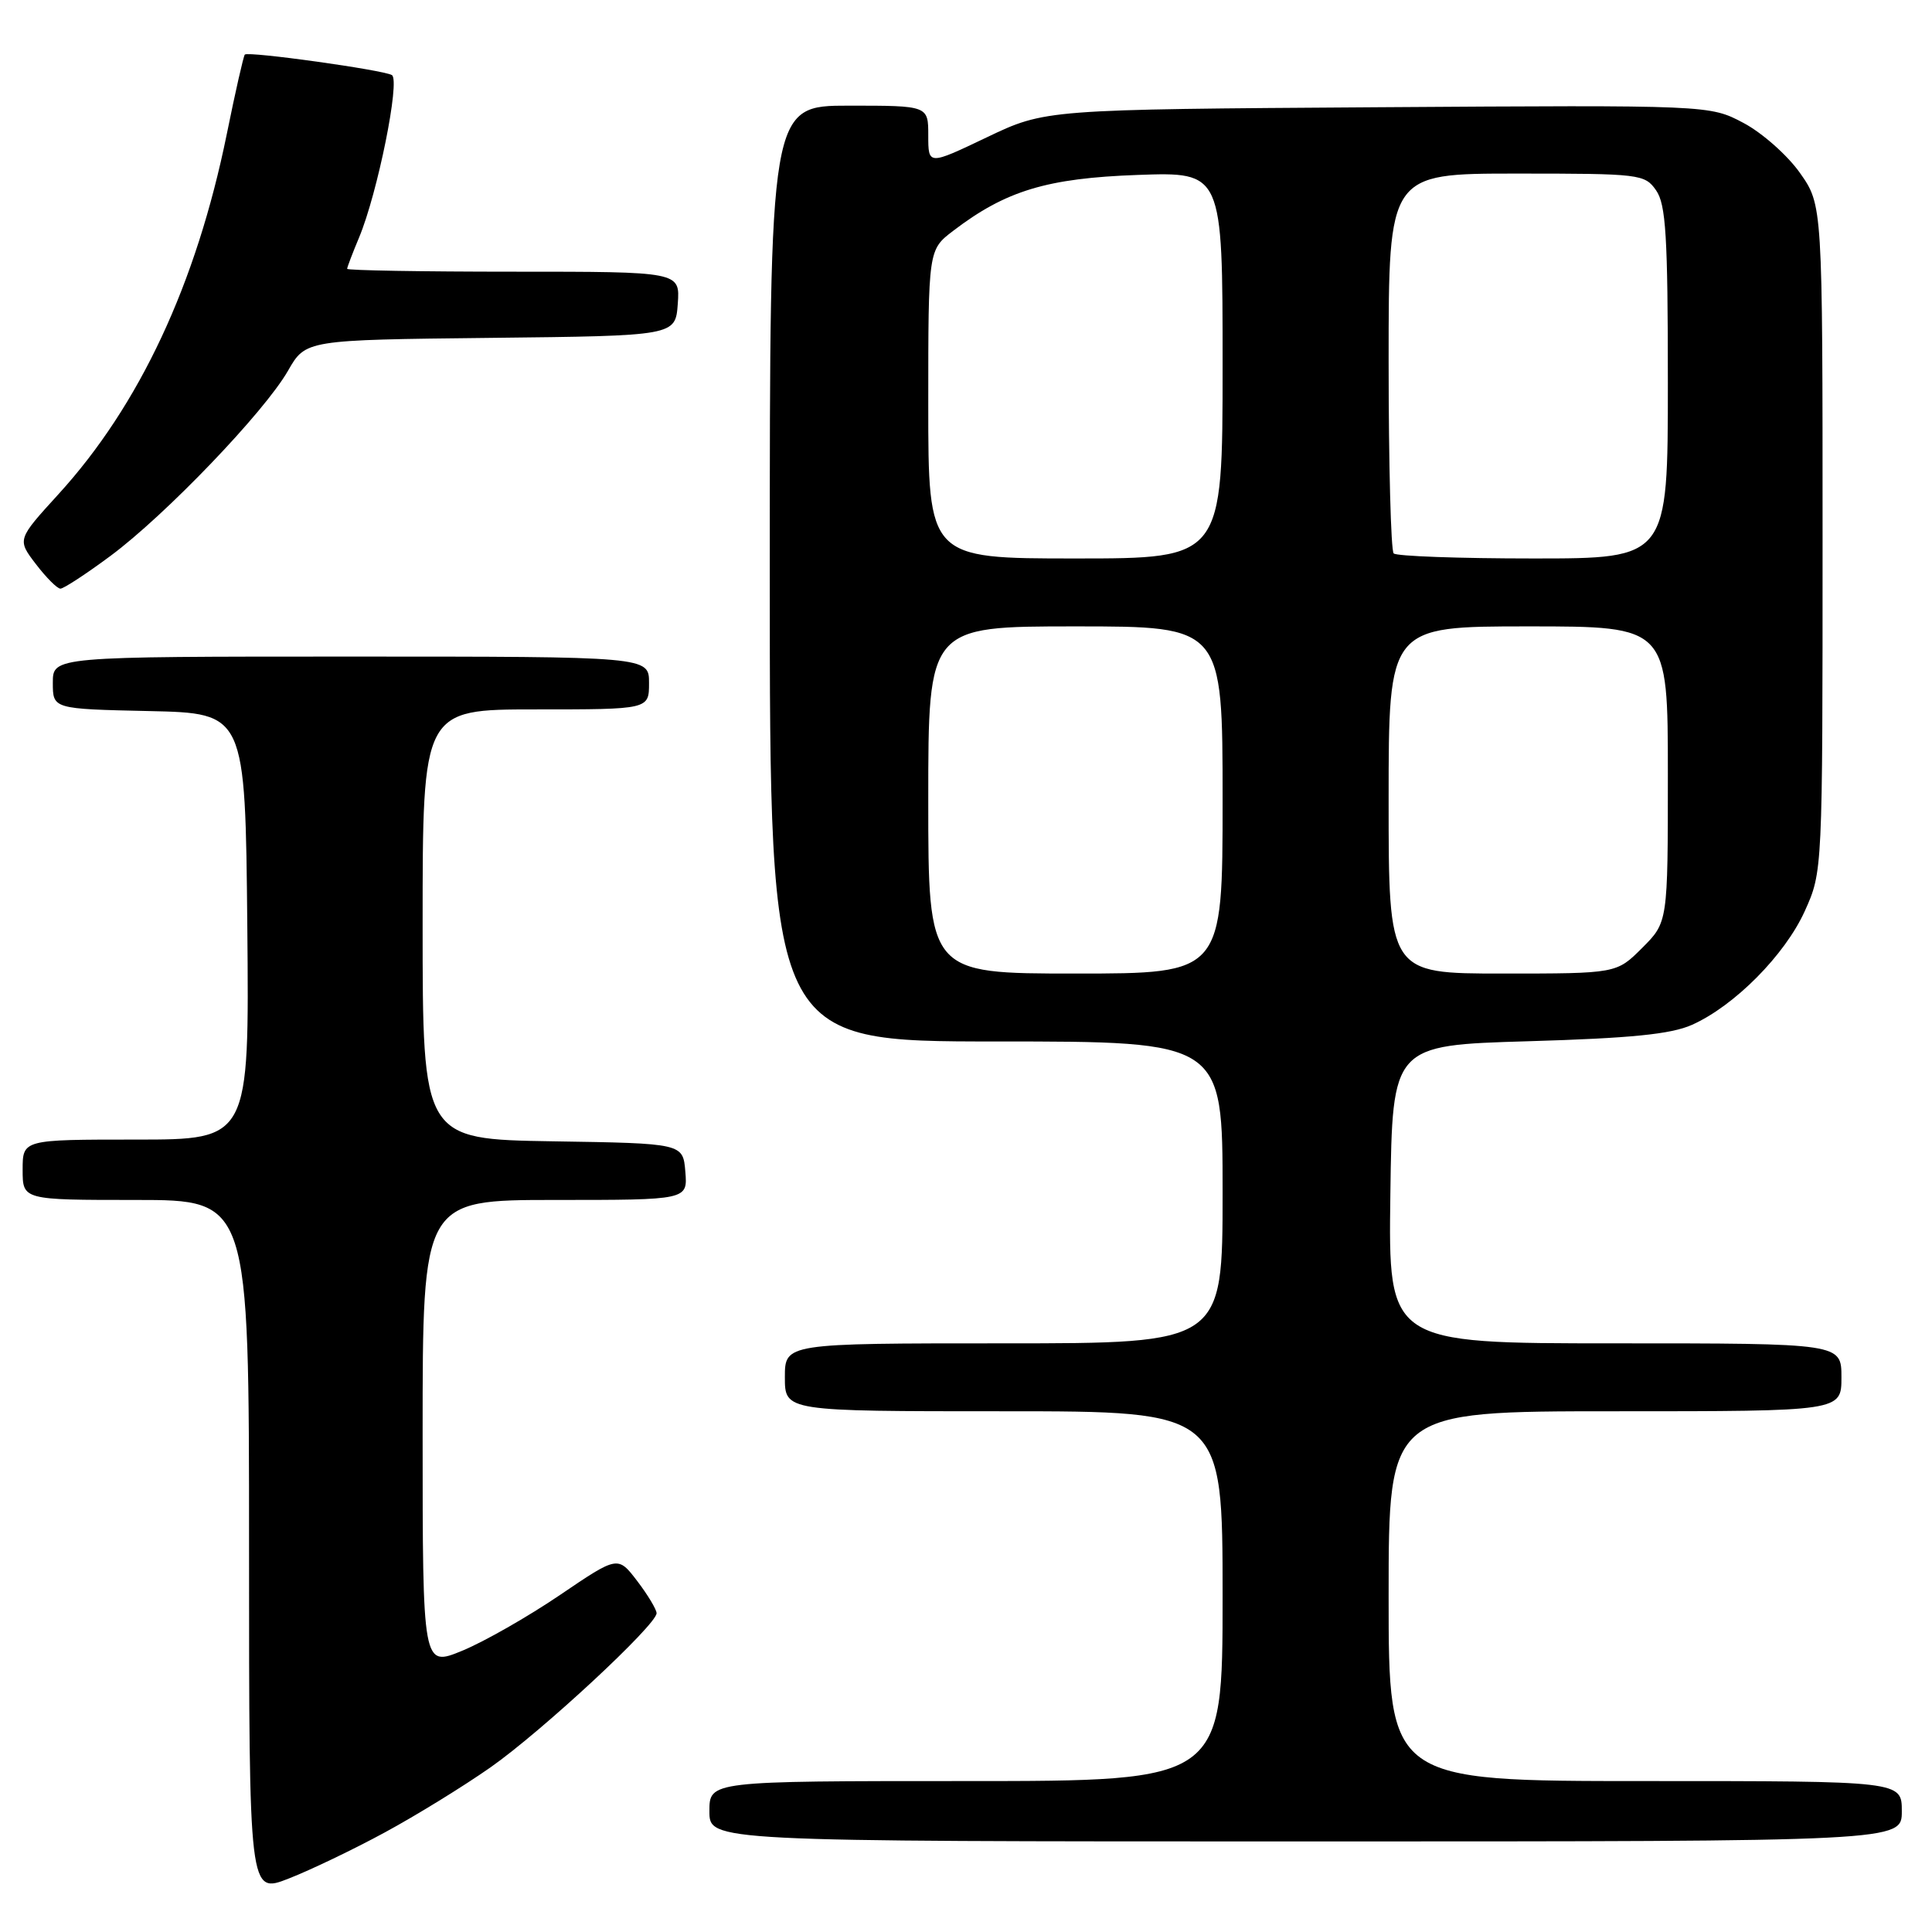 <?xml version="1.0" encoding="UTF-8" standalone="no"?>
<!DOCTYPE svg PUBLIC "-//W3C//DTD SVG 1.1//EN" "http://www.w3.org/Graphics/SVG/1.1/DTD/svg11.dtd" >
<svg xmlns="http://www.w3.org/2000/svg" xmlns:xlink="http://www.w3.org/1999/xlink" version="1.1" viewBox="0 0 256 256">
 <g >
 <path fill="currentColor"
d=" M 51.00 242.80 C 55.12 240.57 61.42 236.69 65.00 234.18 C 71.79 229.42 87.00 215.30 87.00 213.76 C 87.00 213.27 85.85 211.35 84.44 209.50 C 81.87 206.14 81.87 206.14 74.19 211.35 C 69.96 214.22 64.14 217.54 61.25 218.73 C 56.00 220.89 56.00 220.89 56.00 189.94 C 56.00 159.00 56.00 159.00 73.56 159.00 C 91.12 159.00 91.12 159.00 90.81 155.25 C 90.50 151.50 90.50 151.50 73.25 151.23 C 56.00 150.95 56.00 150.95 56.00 122.48 C 56.00 94.00 56.00 94.00 71.00 94.00 C 86.00 94.00 86.00 94.00 86.00 90.50 C 86.00 87.00 86.00 87.00 46.50 87.00 C 7.00 87.00 7.00 87.00 7.00 90.47 C 7.00 93.94 7.00 93.94 19.75 94.22 C 32.50 94.50 32.50 94.50 32.77 122.75 C 33.03 151.00 33.03 151.00 18.02 151.00 C 3.00 151.00 3.00 151.00 3.00 155.00 C 3.00 159.00 3.00 159.00 18.00 159.00 C 33.00 159.00 33.00 159.00 33.00 204.99 C 33.00 250.97 33.00 250.97 38.25 248.92 C 41.14 247.79 46.88 245.04 51.00 242.80 Z  M 252.00 240.00 C 252.00 236.00 252.00 236.00 218.00 236.00 C 184.00 236.00 184.00 236.00 184.00 211.50 C 184.00 187.00 184.00 187.00 214.00 187.00 C 244.00 187.00 244.00 187.00 244.00 182.50 C 244.00 178.00 244.00 178.00 213.98 178.00 C 183.96 178.00 183.96 178.00 184.23 158.25 C 184.50 138.50 184.50 138.50 202.50 137.97 C 216.13 137.57 221.40 137.04 224.19 135.80 C 229.82 133.29 236.51 126.54 239.14 120.73 C 241.50 115.50 241.50 115.50 241.50 71.34 C 241.50 27.17 241.50 27.17 238.50 22.91 C 236.85 20.57 233.48 17.59 231.02 16.29 C 226.54 13.92 226.54 13.92 182.52 14.21 C 138.50 14.50 138.50 14.50 130.75 18.20 C 123.00 21.90 123.00 21.90 123.00 17.95 C 123.00 14.00 123.00 14.00 112.50 14.00 C 102.00 14.00 102.00 14.00 102.00 76.00 C 102.00 138.00 102.00 138.00 132.00 138.00 C 162.00 138.00 162.00 138.00 162.00 158.00 C 162.00 178.00 162.00 178.00 133.00 178.00 C 104.00 178.00 104.00 178.00 104.00 182.50 C 104.00 187.00 104.00 187.00 133.00 187.00 C 162.00 187.00 162.00 187.00 162.00 211.50 C 162.00 236.00 162.00 236.00 128.00 236.00 C 94.00 236.00 94.00 236.00 94.00 240.00 C 94.00 244.00 94.00 244.00 173.00 244.00 C 252.00 244.00 252.00 244.00 252.00 240.00 Z  M 14.64 73.66 C 21.91 68.27 35.03 54.59 38.16 49.13 C 40.50 45.04 40.50 45.04 65.00 44.77 C 89.50 44.50 89.50 44.50 89.81 40.25 C 90.11 36.00 90.11 36.00 68.06 36.00 C 55.93 36.00 46.00 35.83 46.00 35.62 C 46.00 35.41 46.71 33.55 47.58 31.47 C 50.03 25.61 53.05 10.65 51.93 9.95 C 50.82 9.27 32.90 6.77 32.44 7.23 C 32.27 7.40 31.19 12.14 30.05 17.77 C 26.00 37.65 18.48 53.72 7.74 65.49 C 2.27 71.49 2.27 71.49 4.75 74.74 C 6.12 76.53 7.58 78.00 8.01 78.00 C 8.43 78.00 11.42 76.05 14.64 73.66 Z  M 123.00 106.00 C 123.00 83.00 123.00 83.00 142.50 83.00 C 162.00 83.00 162.00 83.00 162.00 106.00 C 162.00 129.00 162.00 129.00 142.50 129.00 C 123.00 129.00 123.00 129.00 123.00 106.00 Z  M 184.00 106.00 C 184.00 83.00 184.00 83.00 202.50 83.00 C 221.00 83.00 221.00 83.00 221.00 102.60 C 221.00 122.20 221.00 122.20 217.60 125.60 C 214.20 129.00 214.20 129.00 199.10 129.00 C 184.00 129.00 184.00 129.00 184.00 106.00 Z  M 123.00 53.55 C 123.00 33.10 123.00 33.10 126.31 30.58 C 133.28 25.26 138.73 23.61 150.75 23.18 C 162.00 22.78 162.00 22.78 162.00 48.39 C 162.00 74.00 162.00 74.00 142.50 74.00 C 123.00 74.00 123.00 74.00 123.00 53.55 Z  M 184.67 73.33 C 184.30 72.97 184.00 61.49 184.00 47.83 C 184.00 23.00 184.00 23.00 200.94 23.00 C 217.32 23.00 217.94 23.07 219.44 25.22 C 220.74 27.08 221.00 31.27 221.00 50.72 C 221.00 74.00 221.00 74.00 203.17 74.00 C 193.36 74.00 185.03 73.70 184.67 73.33 Z "/>
</g>
</svg>
